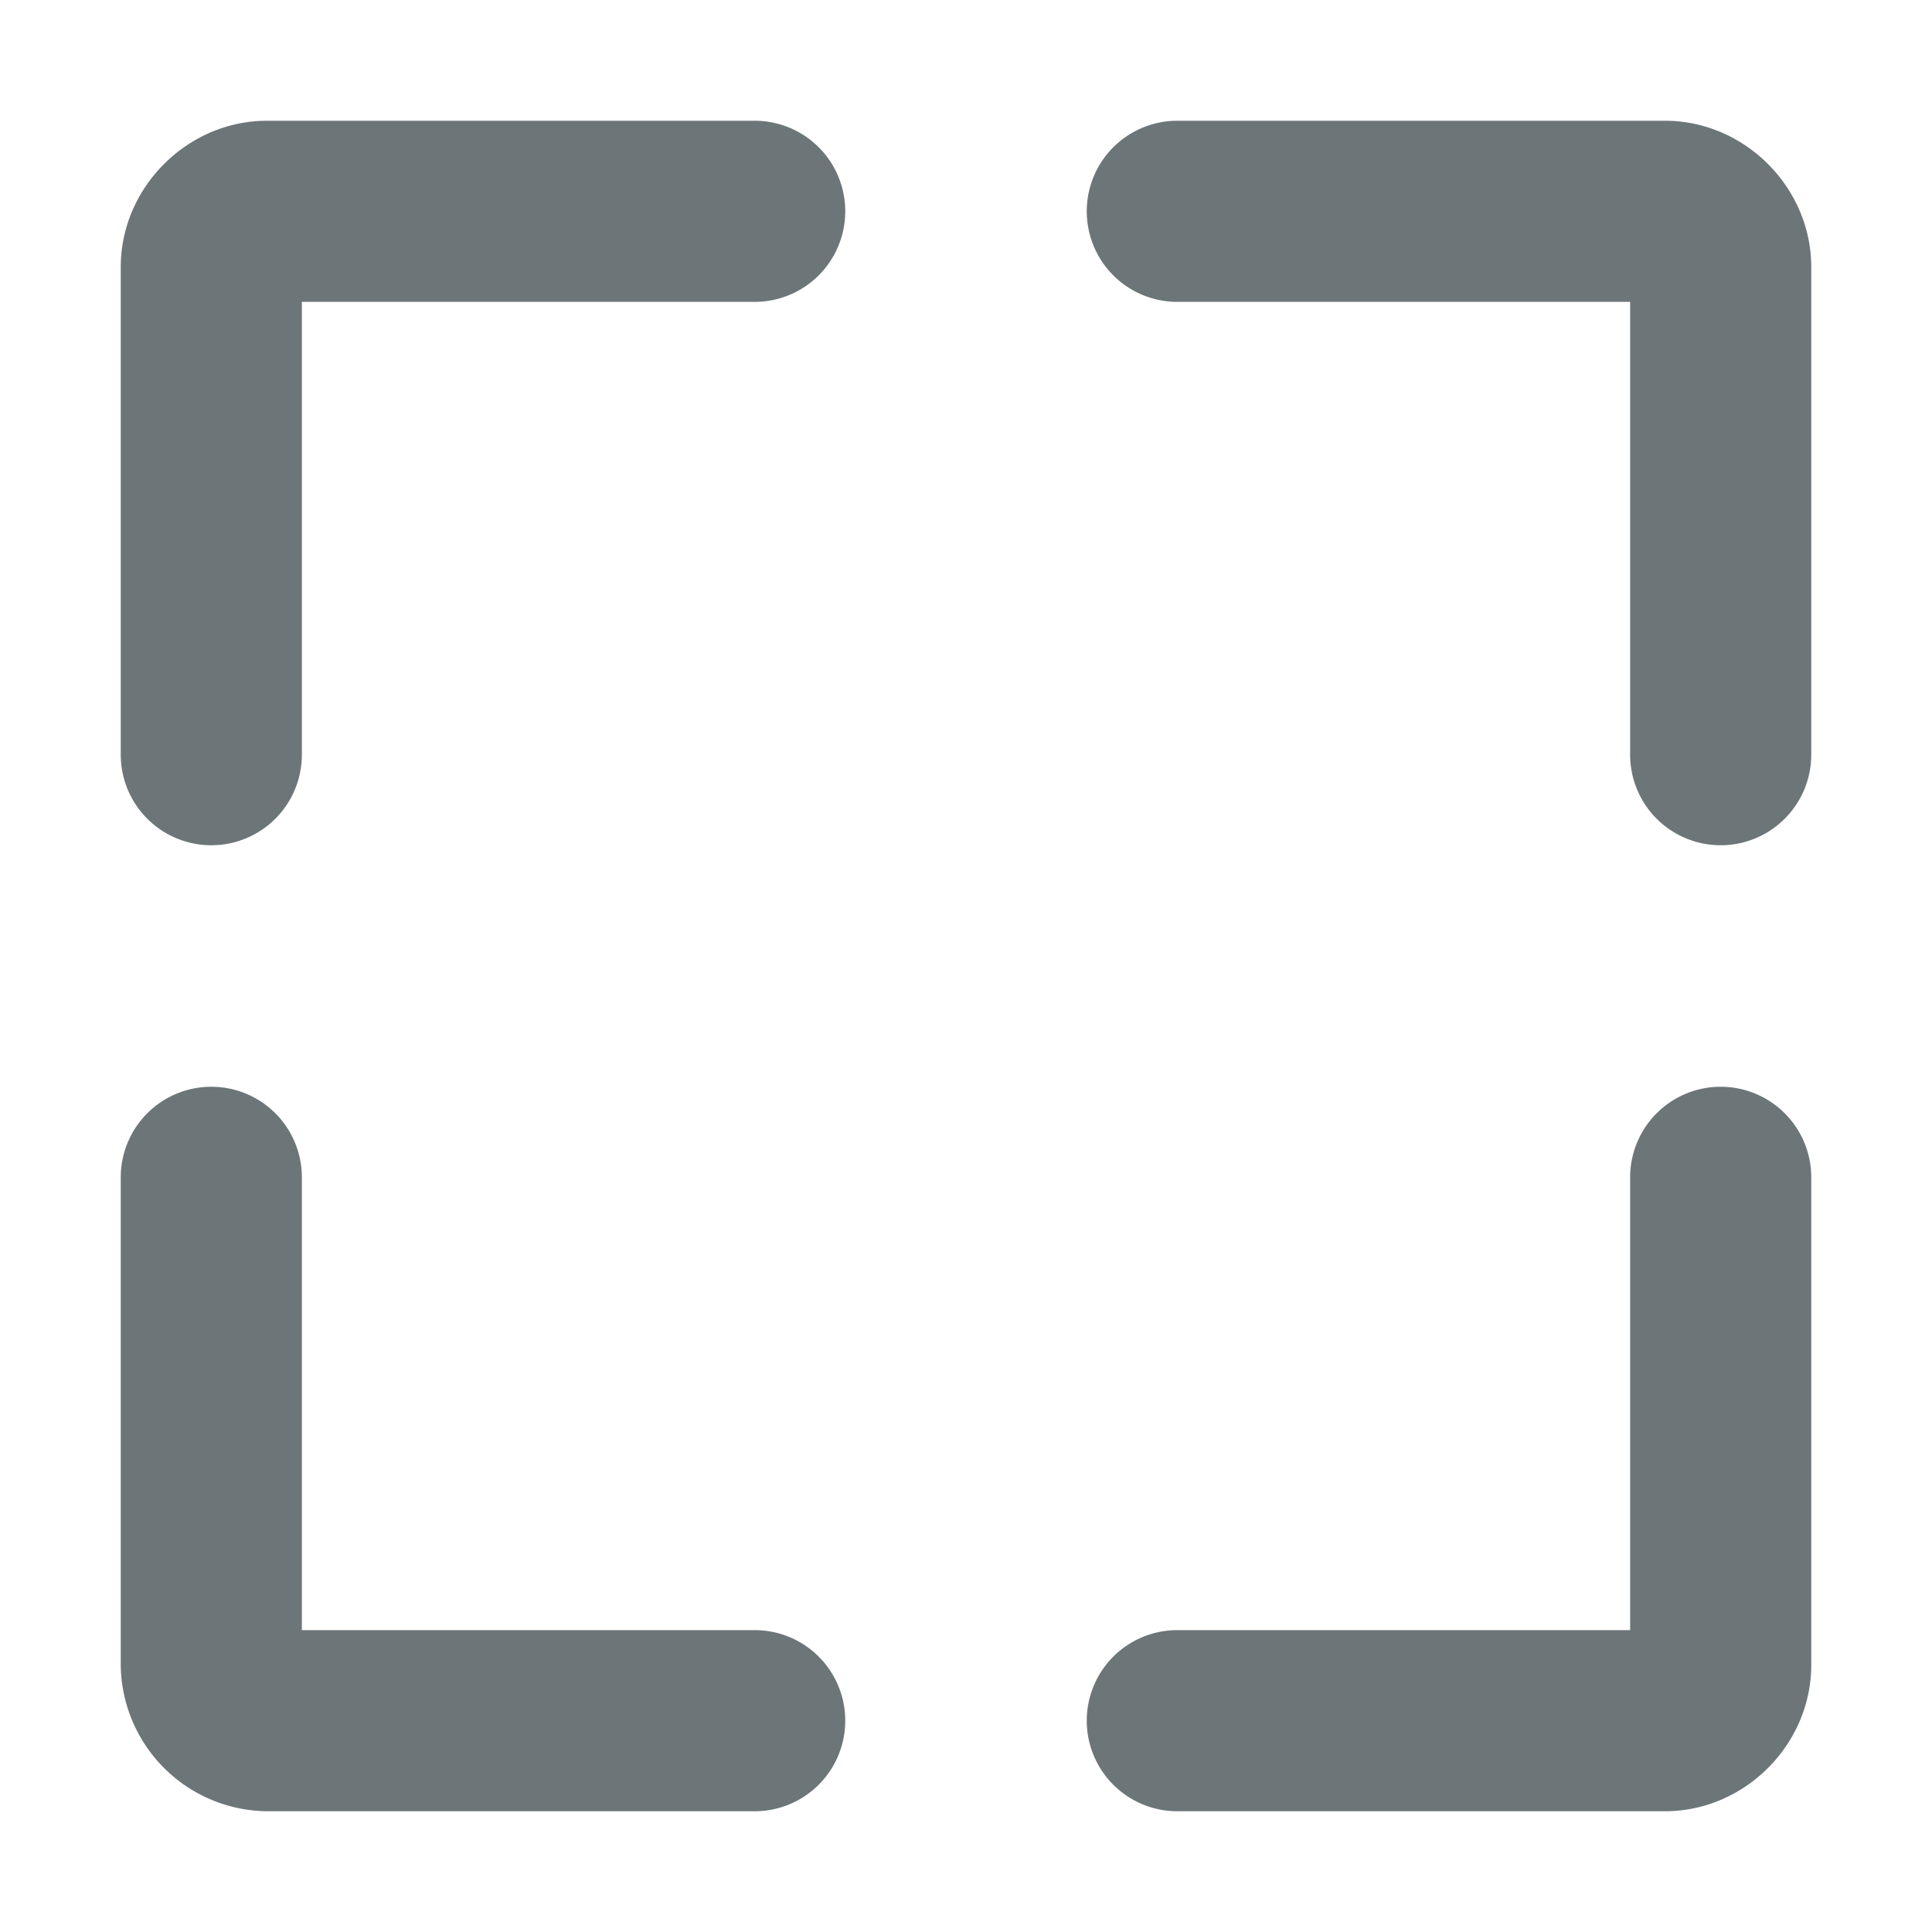 <svg xmlns="http://www.w3.org/2000/svg" width="16" height="16" fill="none" viewBox="0 0 16 16">
  <path fill="#6C7679" fill-rule="evenodd" d="M1 2.211C1 1.552 1.552 1 2.211 1H6.25a.75.75 0 0 1 0 1.5H2.5v3.75a.75.75 0 0 1-1.5 0V2.211Zm8-.461A.75.75 0 0 1 9.75 1h4.039C14.448 1 15 1.552 15 2.211V6.25a.75.75 0 0 1-1.5 0V2.5H9.75A.75.75 0 0 1 9 1.75ZM14.25 9a.75.75 0 0 1 .75.75v4.039c0 .659-.552 1.211-1.211 1.211H9.75a.75.75 0 0 1 0-1.5h3.75V9.75a.75.75 0 0 1 .75-.75ZM1.75 9a.75.75 0 0 1 .75.75v3.75h3.75a.75.75 0 0 1 0 1.5H2.211A1.224 1.224 0 0 1 1 13.789V9.75A.75.75 0 0 1 1.75 9Z" clip-rule="evenodd"/>
</svg>
